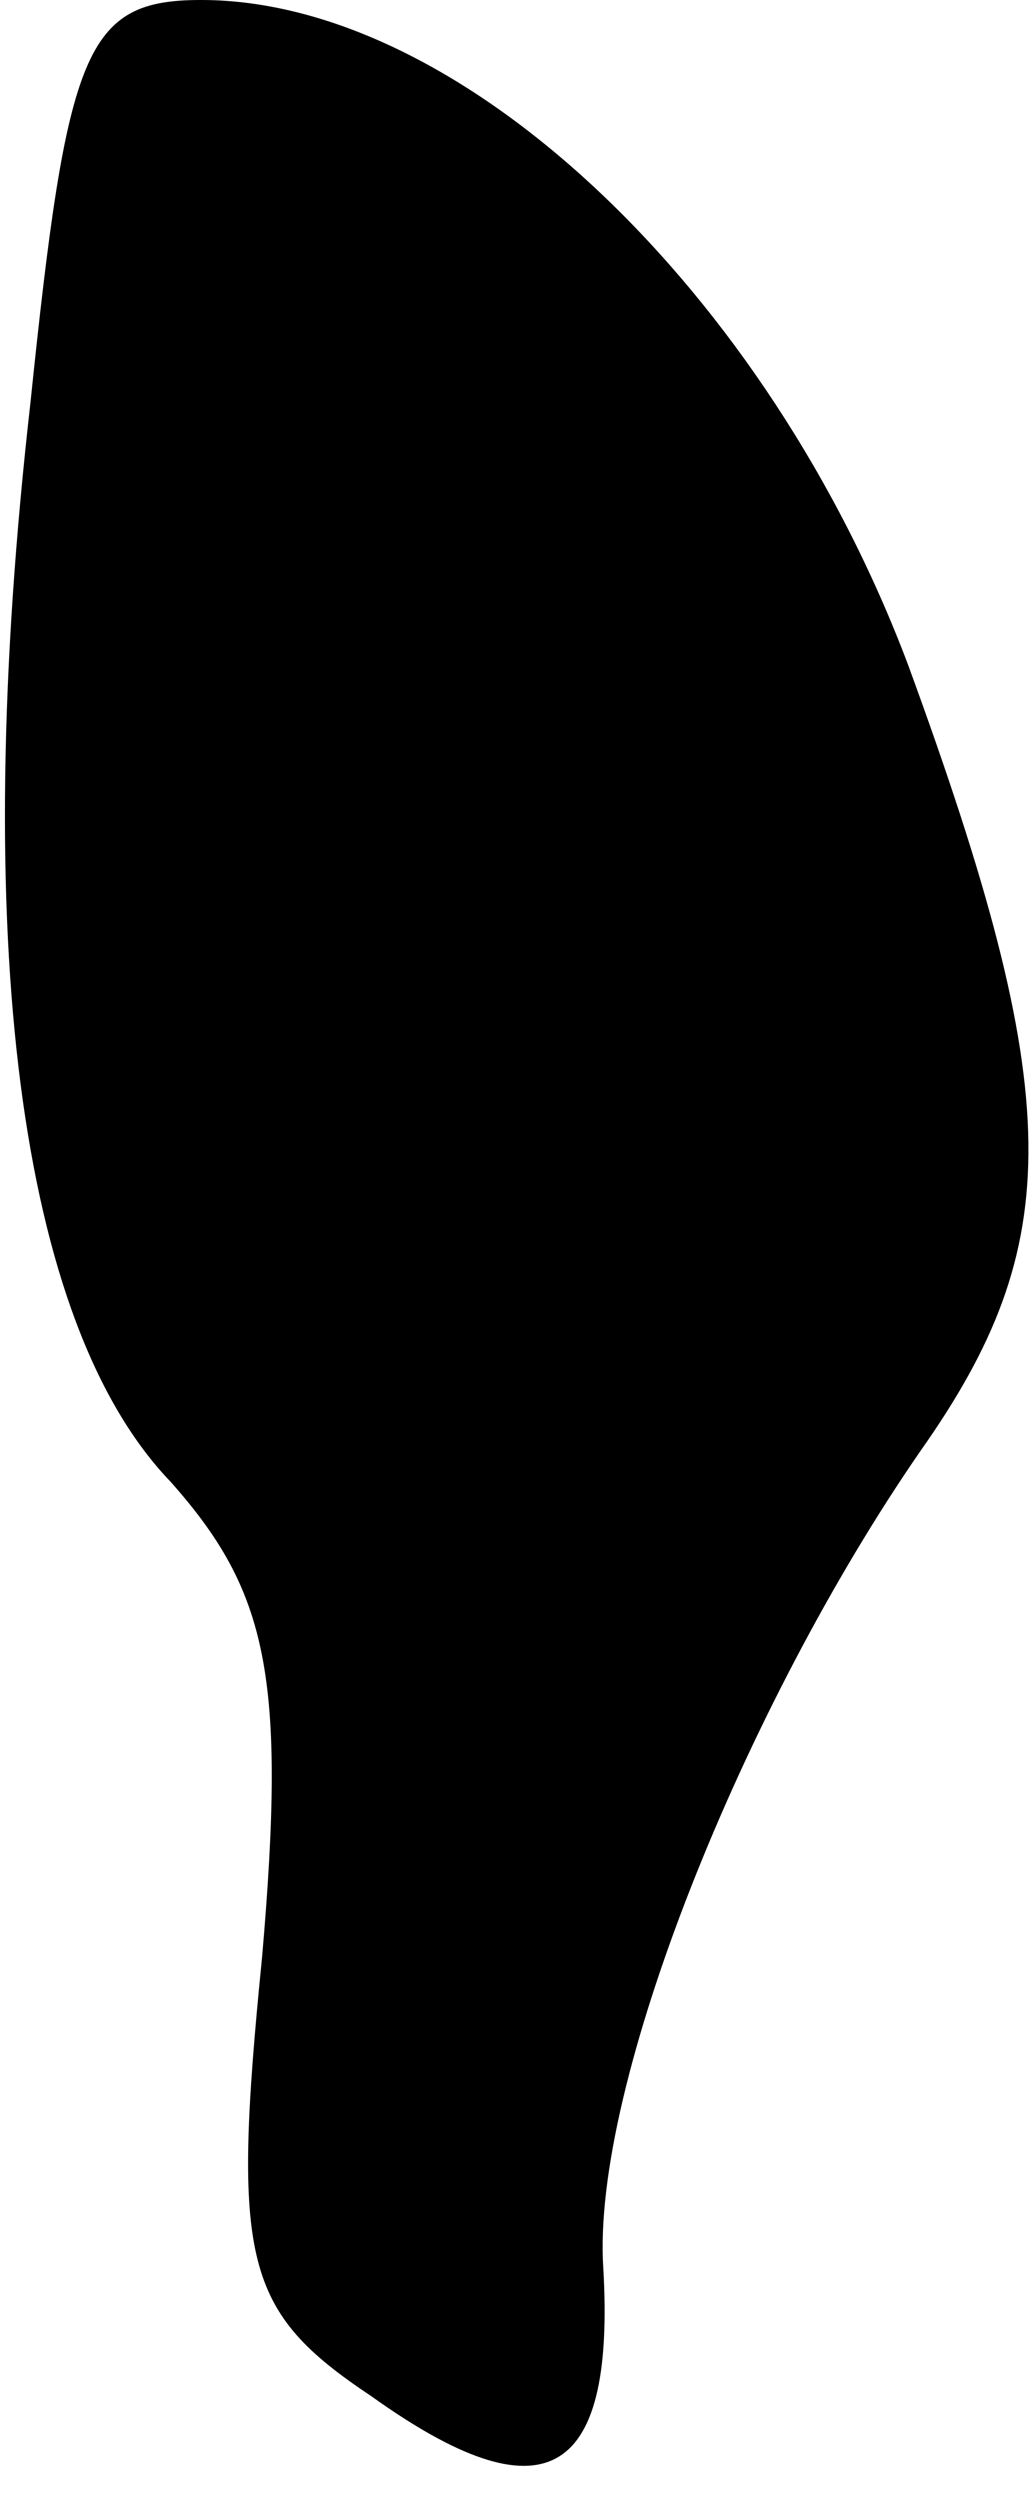<?xml version="1.0" standalone="no"?>
<!DOCTYPE svg PUBLIC "-//W3C//DTD SVG 20010904//EN"
 "http://www.w3.org/TR/2001/REC-SVG-20010904/DTD/svg10.dtd">
<svg version="1.0" xmlns="http://www.w3.org/2000/svg"
 width="17pt" height="41pt" viewBox="0 0 17 41"
 preserveAspectRatio="xMidYMid meet">
<g transform="translate(0,41) scale(0.1,-0.1)"
fill="#000000" stroke="none">
<path fill="#000000" stroke="none" d="M5 344 c-10 -88 -2 -151 23 -177 16
-18 19 -32 15 -78 -5 -50 -3 -58 18 -72 28 -20 40 -14 38 21 -2 30 23 92 52
134 24 34 24 58 -2 129 -23 61 -73 109 -116 109 -19 0 -22 -8 -28 -66z"/>
</g>
</svg>
